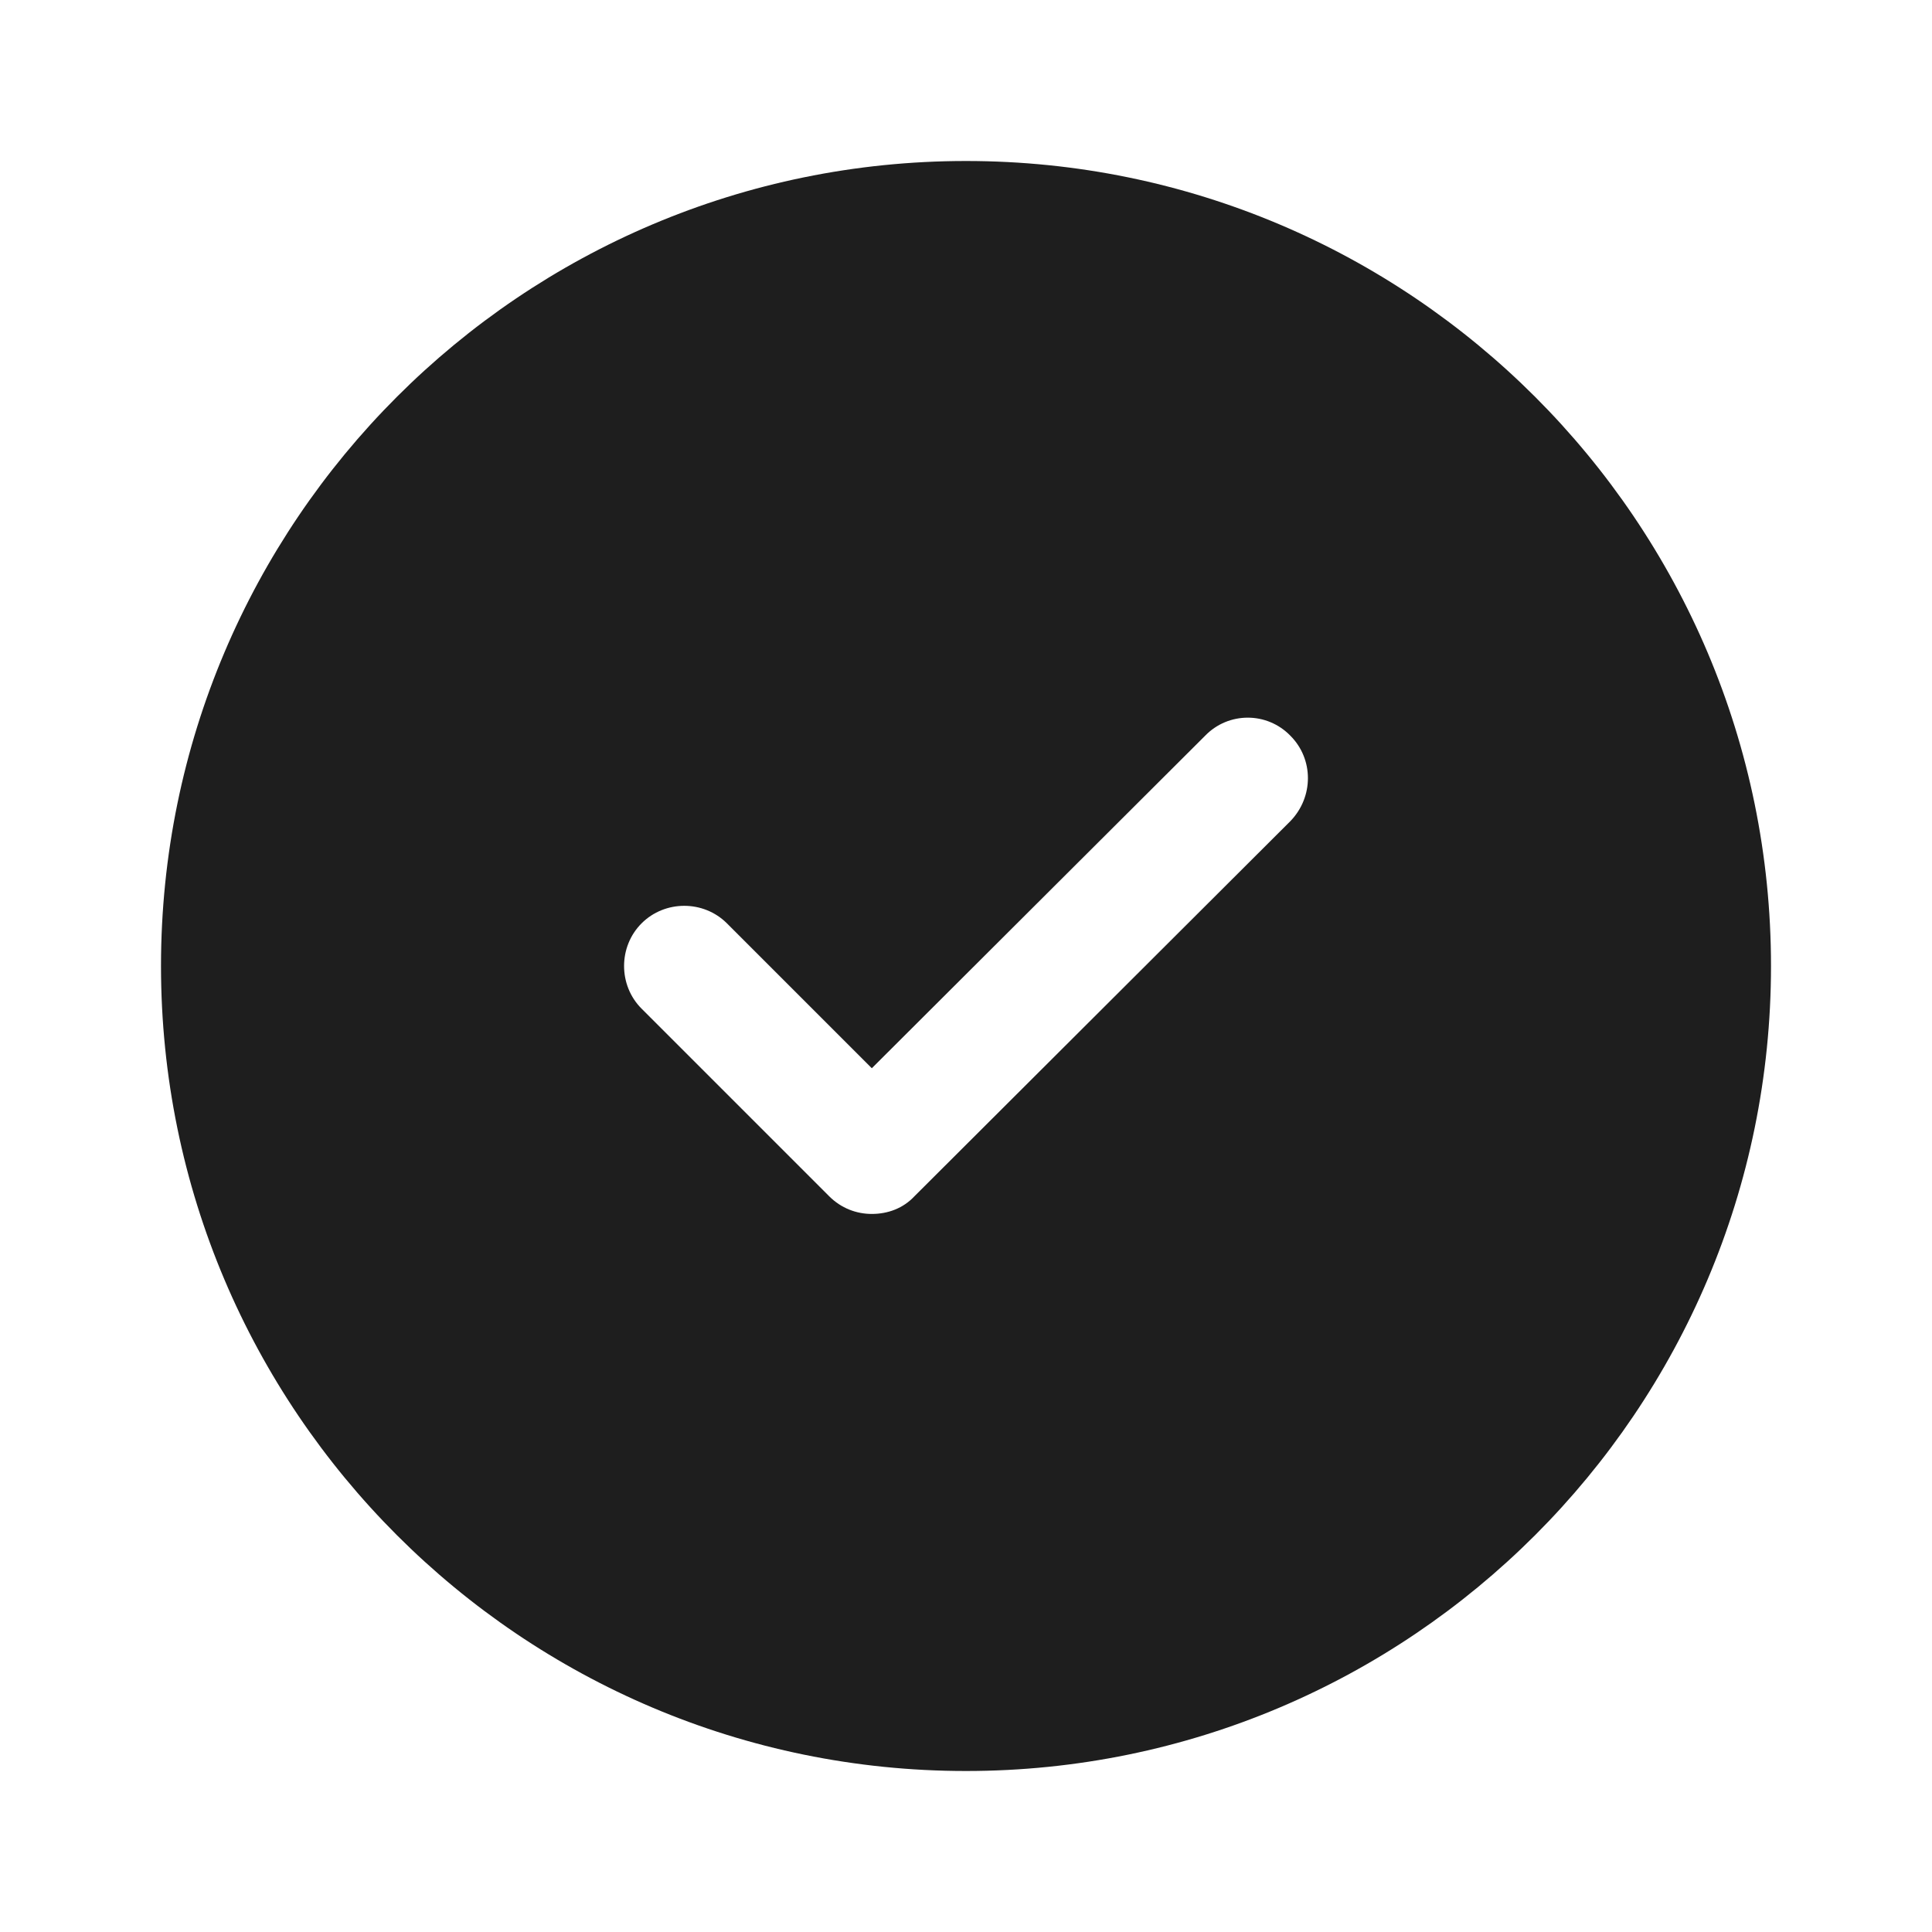 <svg width="24" height="24" viewBox="0 0 24 24" fill="none" xmlns="http://www.w3.org/2000/svg">
<path d="M12 2C6.48 2 2 6.48 2 12C2 17.52 6.48 22 12 22C17.52 22 22 17.52 22 12C22 6.48 17.52 2 12 2ZM16.03 10.2L11.36 14.86C11.22 15.01 11.03 15.08 10.83 15.08C10.64 15.08 10.45 15.01 10.3 14.86L7.97 12.53C7.68 12.24 7.68 11.76 7.97 11.47C8.26 11.18 8.74 11.18 9.03 11.47L10.83 13.27L14.97 9.14C15.26 8.84 15.74 8.84 16.03 9.14C16.32 9.43 16.32 9.9 16.03 10.2Z" fill="#1E1E1E"/>
</svg>
